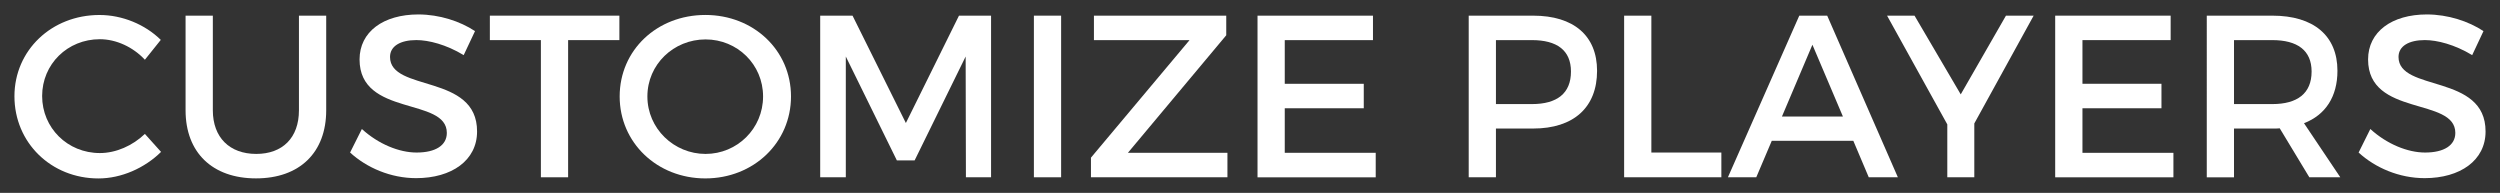 <?xml version="1.0" encoding="utf-8"?><!-- Generator: Adobe Illustrator 16.0.0, SVG Export Plug-In . SVG Version: 6.00 Build 0)  --><!DOCTYPE svg PUBLIC "-//W3C//DTD SVG 1.1//EN" "http://www.w3.org/Graphics/SVG/1.1/DTD/svg11.dtd"><svg xmlns="http://www.w3.org/2000/svg" xmlns:xlink="http://www.w3.org/1999/xlink" version="1.1" id="Layer_1" x="0px" y="0px" width="86.571" height="6.679" viewBox="-19.285 4.66 86.571 6.679" enable-background="new 0 0 48 16" xml:space="preserve">
<rect x="-19.285" y="4.66" width="86.571" height="6.679" fill="#333333" stroke="none"/>
<g>
	<path fill="#FFFFFF" d="M-13.717,6.041l-0.551,0.688c-0.408-0.439-0.992-0.711-1.559-0.711c-1.12,0-1.999,0.863-1.999,1.967   s0.879,1.975,1.999,1.975c0.56,0,1.135-0.256,1.559-0.663l0.56,0.623c-0.568,0.56-1.375,0.919-2.167,0.919   c-1.639,0-2.91-1.238-2.91-2.846c0-1.591,1.287-2.814,2.942-2.814C-15.052,5.178-14.261,5.506-13.717,6.041z" stroke-width="1"/>
	<path fill="#FFFFFF" d="M-7.989,8.479c0,1.464-0.92,2.358-2.431,2.358c-1.511,0-2.439-0.895-2.439-2.358V5.202h0.944v3.277   c0,0.944,0.583,1.511,1.503,1.511c0.912,0,1.479-0.559,1.479-1.511V5.202h0.944V8.479z" stroke-width="1"/>
	<path fill="#FFFFFF" d="M-2.836,5.737l-0.392,0.832c-0.608-0.368-1.216-0.521-1.64-0.521c-0.552,0-0.911,0.208-0.911,0.584   c0,1.224,3.022,0.567,3.014,2.583c0,0.999-0.879,1.614-2.11,1.614c-0.879,0-1.711-0.359-2.287-0.887l0.408-0.815   c0.576,0.526,1.295,0.815,1.895,0.815c0.656,0,1.047-0.248,1.047-0.68c0-1.247-3.022-0.552-3.022-2.543   c0-0.959,0.824-1.559,2.039-1.559C-4.068,5.162-3.356,5.394-2.836,5.737z" stroke-width="1"/>
	<path fill="#FFFFFF" d="M0.388,6.049v4.75h-0.943v-4.75h-1.767V5.202h4.485v0.847H0.388z" stroke-width="1"/>
	<path fill="#FFFFFF" d="M8.106,8c0,1.6-1.295,2.838-2.966,2.838S2.173,9.6,2.173,8c0-1.607,1.296-2.822,2.967-2.822   S8.106,6.401,8.106,8z M3.133,8c0,1.111,0.919,1.99,2.015,1.99S7.139,9.111,7.139,8S6.244,6.025,5.148,6.025   C4.044,6.025,3.133,6.889,3.133,8z" stroke-width="1"/>
	<path fill="#FFFFFF" d="M14.163,10.799l-0.009-4.182l-1.767,3.598h-0.615l-1.768-3.598v4.182H9.117V5.202h1.12l1.847,3.718   l1.839-3.718h1.111v5.597H14.163z" stroke-width="1"/>
	<path fill="#FFFFFF" d="M16.517,10.799V5.202h0.943v5.597H16.517z" stroke-width="1"/>
	<path fill="#FFFFFF" d="M19.773,9.951h3.446v0.848h-4.726v-0.68l3.414-4.07h-3.311V5.202h4.582v0.679L19.773,9.951z" stroke-width="1"/>
	<path fill="#FFFFFF" d="M25.204,6.049v1.512h2.736v0.848h-2.736v1.543h3.15v0.848h-4.093V5.202h3.998v0.847H25.204z" stroke-width="1"/>
	<path fill="#FFFFFF" d="M33.804,5.202c1.408,0,2.215,0.695,2.215,1.91c0,1.264-0.807,1.999-2.215,1.999h-1.287v1.688h-0.943V5.202   H33.804z M32.517,8.264h1.248c0.863,0,1.35-0.367,1.35-1.127c0-0.735-0.486-1.088-1.35-1.088h-1.248V8.264z" stroke-width="1"/>
	<path fill="#FFFFFF" d="M40.323,9.943v0.855h-3.367V5.202h0.943v4.741H40.323z" stroke-width="1"/>
	<path fill="#FFFFFF" d="M42.069,9.535l-0.537,1.264H40.55l2.471-5.597h0.967l2.447,5.597h-1.008l-0.535-1.264H42.069z    M43.476,6.209l-1.055,2.486h2.111L43.476,6.209z" stroke-width="1"/>
	<path fill="#FFFFFF" d="M49.083,10.799h-0.936V8.968l-2.086-3.766h0.951l1.6,2.726l1.566-2.726h0.959l-2.055,3.733V10.799z" stroke-width="1"/>
	<path fill="#FFFFFF" d="M52.827,6.049v1.512h2.736v0.848h-2.736v1.543h3.15v0.848h-4.094V5.202h3.998v0.847H52.827z" stroke-width="1"/>
	<path fill="#FFFFFF" d="M59.659,9.104c-0.08,0.008-0.168,0.008-0.256,0.008h-1.328v1.688h-0.943V5.202h2.271   c1.432,0,2.254,0.695,2.254,1.91c0,0.896-0.414,1.527-1.158,1.815l1.256,1.871h-1.072L59.659,9.104z M59.403,8.264   c0.863,0,1.359-0.367,1.359-1.127c0-0.735-0.496-1.088-1.359-1.088h-1.328v2.215H59.403z" stroke-width="1"/>
	<path fill="#FFFFFF" d="M66.714,5.737l-0.391,0.832c-0.607-0.368-1.215-0.521-1.639-0.521c-0.553,0-0.912,0.208-0.912,0.584   c0,1.224,3.021,0.567,3.014,2.583c0,0.999-0.879,1.614-2.109,1.614c-0.881,0-1.713-0.359-2.287-0.887l0.406-0.815   c0.576,0.526,1.297,0.815,1.896,0.815c0.654,0,1.047-0.248,1.047-0.68c0-1.247-3.021-0.552-3.021-2.543   c0-0.959,0.822-1.559,2.037-1.559C65.483,5.162,66.194,5.394,66.714,5.737z" stroke-width="1"/>
</g>
</svg>